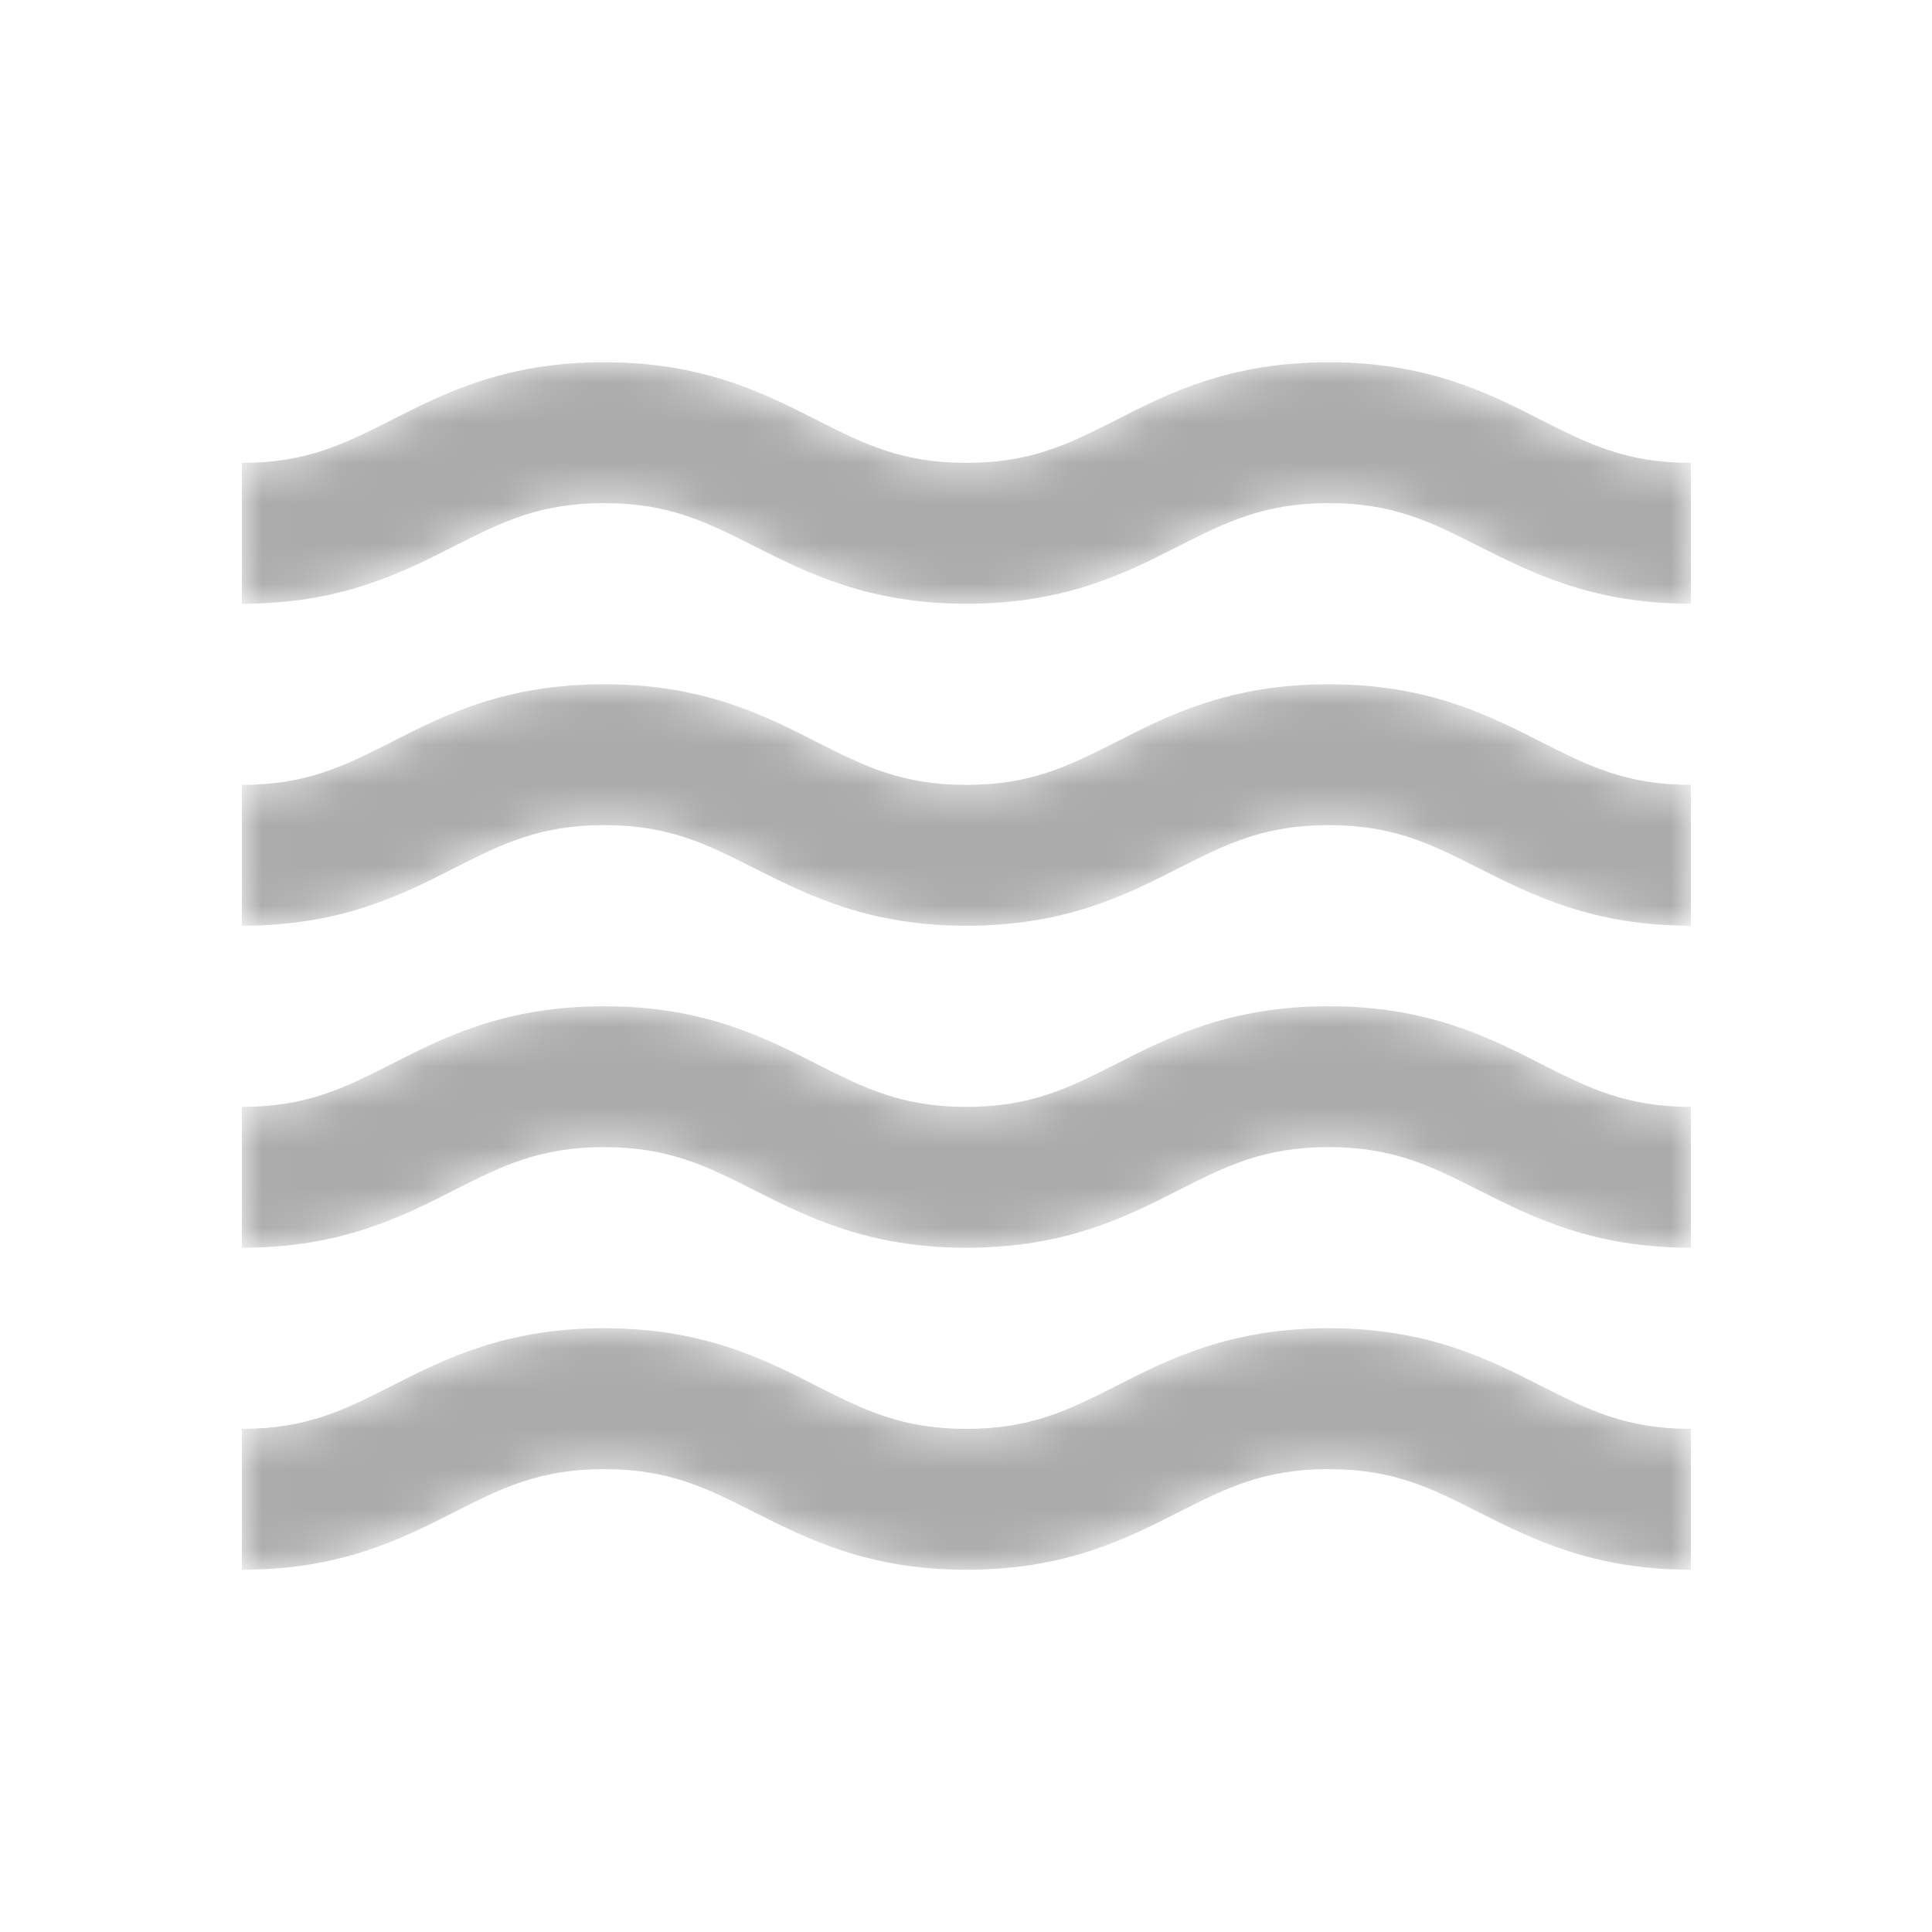 <svg xmlns="http://www.w3.org/2000/svg" width="48" height="48" fill="none"><mask id="a" width="37" height="30" x="6" y="9" maskUnits="userSpaceOnUse" style="mask-type:luminance"><path fill="#fff" fill-rule="evenodd" d="M33.01 33c-2.45 0-3.96.76-5.29 1.44-1.17.59-2.1 1.06-3.71 1.06-1.61 0-2.54-.47-3.71-1.06-1.33-.68-2.84-1.44-5.29-1.44s-3.96.76-5.29 1.44c-1.17.59-2.1 1.06-3.71 1.06V39c2.45 0 3.96-.76 5.29-1.44 1.17-.59 2.1-1.06 3.71-1.06 1.61 0 2.54.47 3.71 1.06 1.33.67 2.84 1.44 5.29 1.44s3.96-.76 5.29-1.44c1.17-.59 2.1-1.06 3.71-1.06 1.61 0 2.54.47 3.71 1.06 1.33.67 2.84 1.44 5.29 1.44v-3.5c-1.61 0-2.54-.47-3.71-1.06-1.33-.68-2.84-1.44-5.29-1.44Zm0-8c-2.45 0-3.96.76-5.29 1.44-1.17.59-2.1 1.06-3.71 1.06-1.61 0-2.54-.47-3.71-1.06-1.33-.68-2.84-1.44-5.29-1.44s-3.96.76-5.29 1.44c-1.17.59-2.1 1.06-3.71 1.06V31c2.45 0 3.96-.76 5.29-1.44 1.17-.59 2.1-1.06 3.71-1.06 1.61 0 2.54.47 3.71 1.06 1.33.67 2.84 1.44 5.29 1.44s3.96-.76 5.29-1.44c1.17-.59 2.1-1.06 3.71-1.06 1.61 0 2.54.47 3.71 1.06 1.33.67 2.84 1.44 5.29 1.44v-3.5c-1.61 0-2.54-.47-3.71-1.06-1.33-.68-2.84-1.44-5.29-1.44Zm5.29-14.56C36.97 9.76 35.46 9 33.01 9s-3.96.76-5.29 1.44c-1.17.59-2.1 1.06-3.71 1.06-1.61 0-2.54-.47-3.71-1.06C18.97 9.76 17.46 9 15.01 9s-3.96.76-5.29 1.44c-1.17.59-2.1 1.06-3.71 1.06V15c2.45 0 3.96-.76 5.29-1.44 1.17-.59 2.1-1.06 3.71-1.06 1.61 0 2.54.47 3.71 1.06 1.33.67 2.84 1.44 5.29 1.44s3.96-.76 5.29-1.44c1.17-.59 2.1-1.06 3.71-1.06 1.61 0 2.54.47 3.71 1.06 1.33.67 2.84 1.44 5.29 1.44v-3.5c-1.61 0-2.54-.47-3.71-1.06ZM33.01 17c-2.45 0-3.96.76-5.29 1.44-1.17.59-2.1 1.06-3.71 1.06-1.61 0-2.54-.47-3.71-1.06-1.33-.68-2.84-1.44-5.29-1.44s-3.96.76-5.29 1.44c-1.17.59-2.1 1.06-3.71 1.06V23c2.45 0 3.96-.76 5.29-1.44 1.17-.59 2.1-1.06 3.71-1.06 1.61 0 2.54.47 3.71 1.06 1.33.67 2.84 1.44 5.29 1.44s3.96-.76 5.29-1.44c1.17-.59 2.1-1.06 3.71-1.06 1.61 0 2.54.47 3.71 1.06 1.33.67 2.84 1.44 5.29 1.44v-3.5c-1.61 0-2.54-.47-3.71-1.06-1.33-.68-2.84-1.44-5.29-1.44Z" clip-rule="evenodd"/></mask><g mask="url(#a)"><path fill="#ABABAB" fill-rule="evenodd" d="M33.01 9c2.45 0 3.96.76 5.29 1.44l.004.002c1.168.59 2.098 1.058 3.706 1.058V15c-2.432 0-3.938-.759-5.26-1.425l-.03-.015-.004-.002c-1.168-.59-2.098-1.058-3.706-1.058s-2.538.469-3.706 1.058l-.004.002c-1.33.68-2.84 1.44-5.29 1.44-2.432 0-3.938-.759-5.26-1.425l-.03-.015-.004-.002c-1.168-.59-2.098-1.058-3.706-1.058s-2.538.469-3.706 1.058l-.004.002C9.97 14.24 8.46 15 6.01 15v-3.5c1.608 0 2.538-.469 3.706-1.058l.004-.002C11.05 9.76 12.56 9 15.01 9s3.96.76 5.29 1.44l.004.002c1.168.59 2.098 1.058 3.706 1.058s2.538-.469 3.706-1.058l.004-.002C29.05 9.76 30.56 9 33.01 9Zm-5.29 25.44c1.33-.68 2.84-1.44 5.29-1.44s3.96.76 5.29 1.44l.004.002c1.168.59 2.098 1.058 3.706 1.058V39c-2.432 0-3.938-.759-5.26-1.425l-.03-.015-.004-.002c-1.168-.59-2.098-1.058-3.706-1.058s-2.538.469-3.706 1.058l-.004.002c-1.33.68-2.84 1.44-5.29 1.44-2.432 0-3.938-.759-5.26-1.425l-.03-.015-.004-.002c-1.168-.59-2.098-1.058-3.706-1.058s-2.538.469-3.706 1.058l-.004.002C9.97 38.24 8.46 39 6.01 39v-3.5c1.608 0 2.538-.469 3.706-1.058l.004-.002c1.33-.68 2.84-1.44 5.29-1.44s3.96.76 5.29 1.44l.004.002c1.168.59 2.098 1.058 3.706 1.058s2.538-.469 3.706-1.058l.004-.002ZM33.01 25c-2.45 0-3.96.76-5.29 1.44l-.004.002c-1.168.59-2.098 1.058-3.706 1.058s-2.538-.469-3.706-1.058l-.004-.002c-1.33-.68-2.84-1.44-5.29-1.44s-3.96.76-5.29 1.44l-.004.002c-1.168.59-2.098 1.058-3.706 1.058V31c2.45 0 3.96-.76 5.29-1.44l.004-.002c1.168-.59 2.098-1.058 3.706-1.058s2.538.469 3.706 1.058l.004.002.03.015c1.323.666 2.828 1.425 5.26 1.425 2.45 0 3.96-.76 5.29-1.44l.004-.002c1.168-.59 2.098-1.058 3.706-1.058s2.538.469 3.706 1.058l.004.002.03.015c1.322.666 2.828 1.425 5.26 1.425v-3.5c-1.608 0-2.538-.469-3.706-1.058l-.004-.002c-1.33-.68-2.84-1.44-5.29-1.44Zm-5.29-6.56c1.33-.68 2.84-1.44 5.29-1.44s3.96.76 5.29 1.44l.004.002c1.168.59 2.098 1.058 3.706 1.058V23c-2.432 0-3.938-.759-5.26-1.425l-.03-.015-.004-.002c-1.168-.59-2.098-1.058-3.706-1.058s-2.538.469-3.706 1.058l-.004.002c-1.33.68-2.84 1.44-5.29 1.44-2.432 0-3.938-.759-5.26-1.425l-.03-.015-.004-.002c-1.168-.59-2.098-1.058-3.706-1.058s-2.538.469-3.706 1.058l-.004.002C9.97 22.24 8.46 23 6.01 23v-3.5c1.608 0 2.538-.469 3.706-1.058l.004-.002c1.33-.68 2.84-1.44 5.29-1.44s3.96.76 5.29 1.44l.004.002c1.168.59 2.098 1.058 3.706 1.058s2.538-.469 3.706-1.058l.004-.002Z" clip-rule="evenodd"/></g></svg>